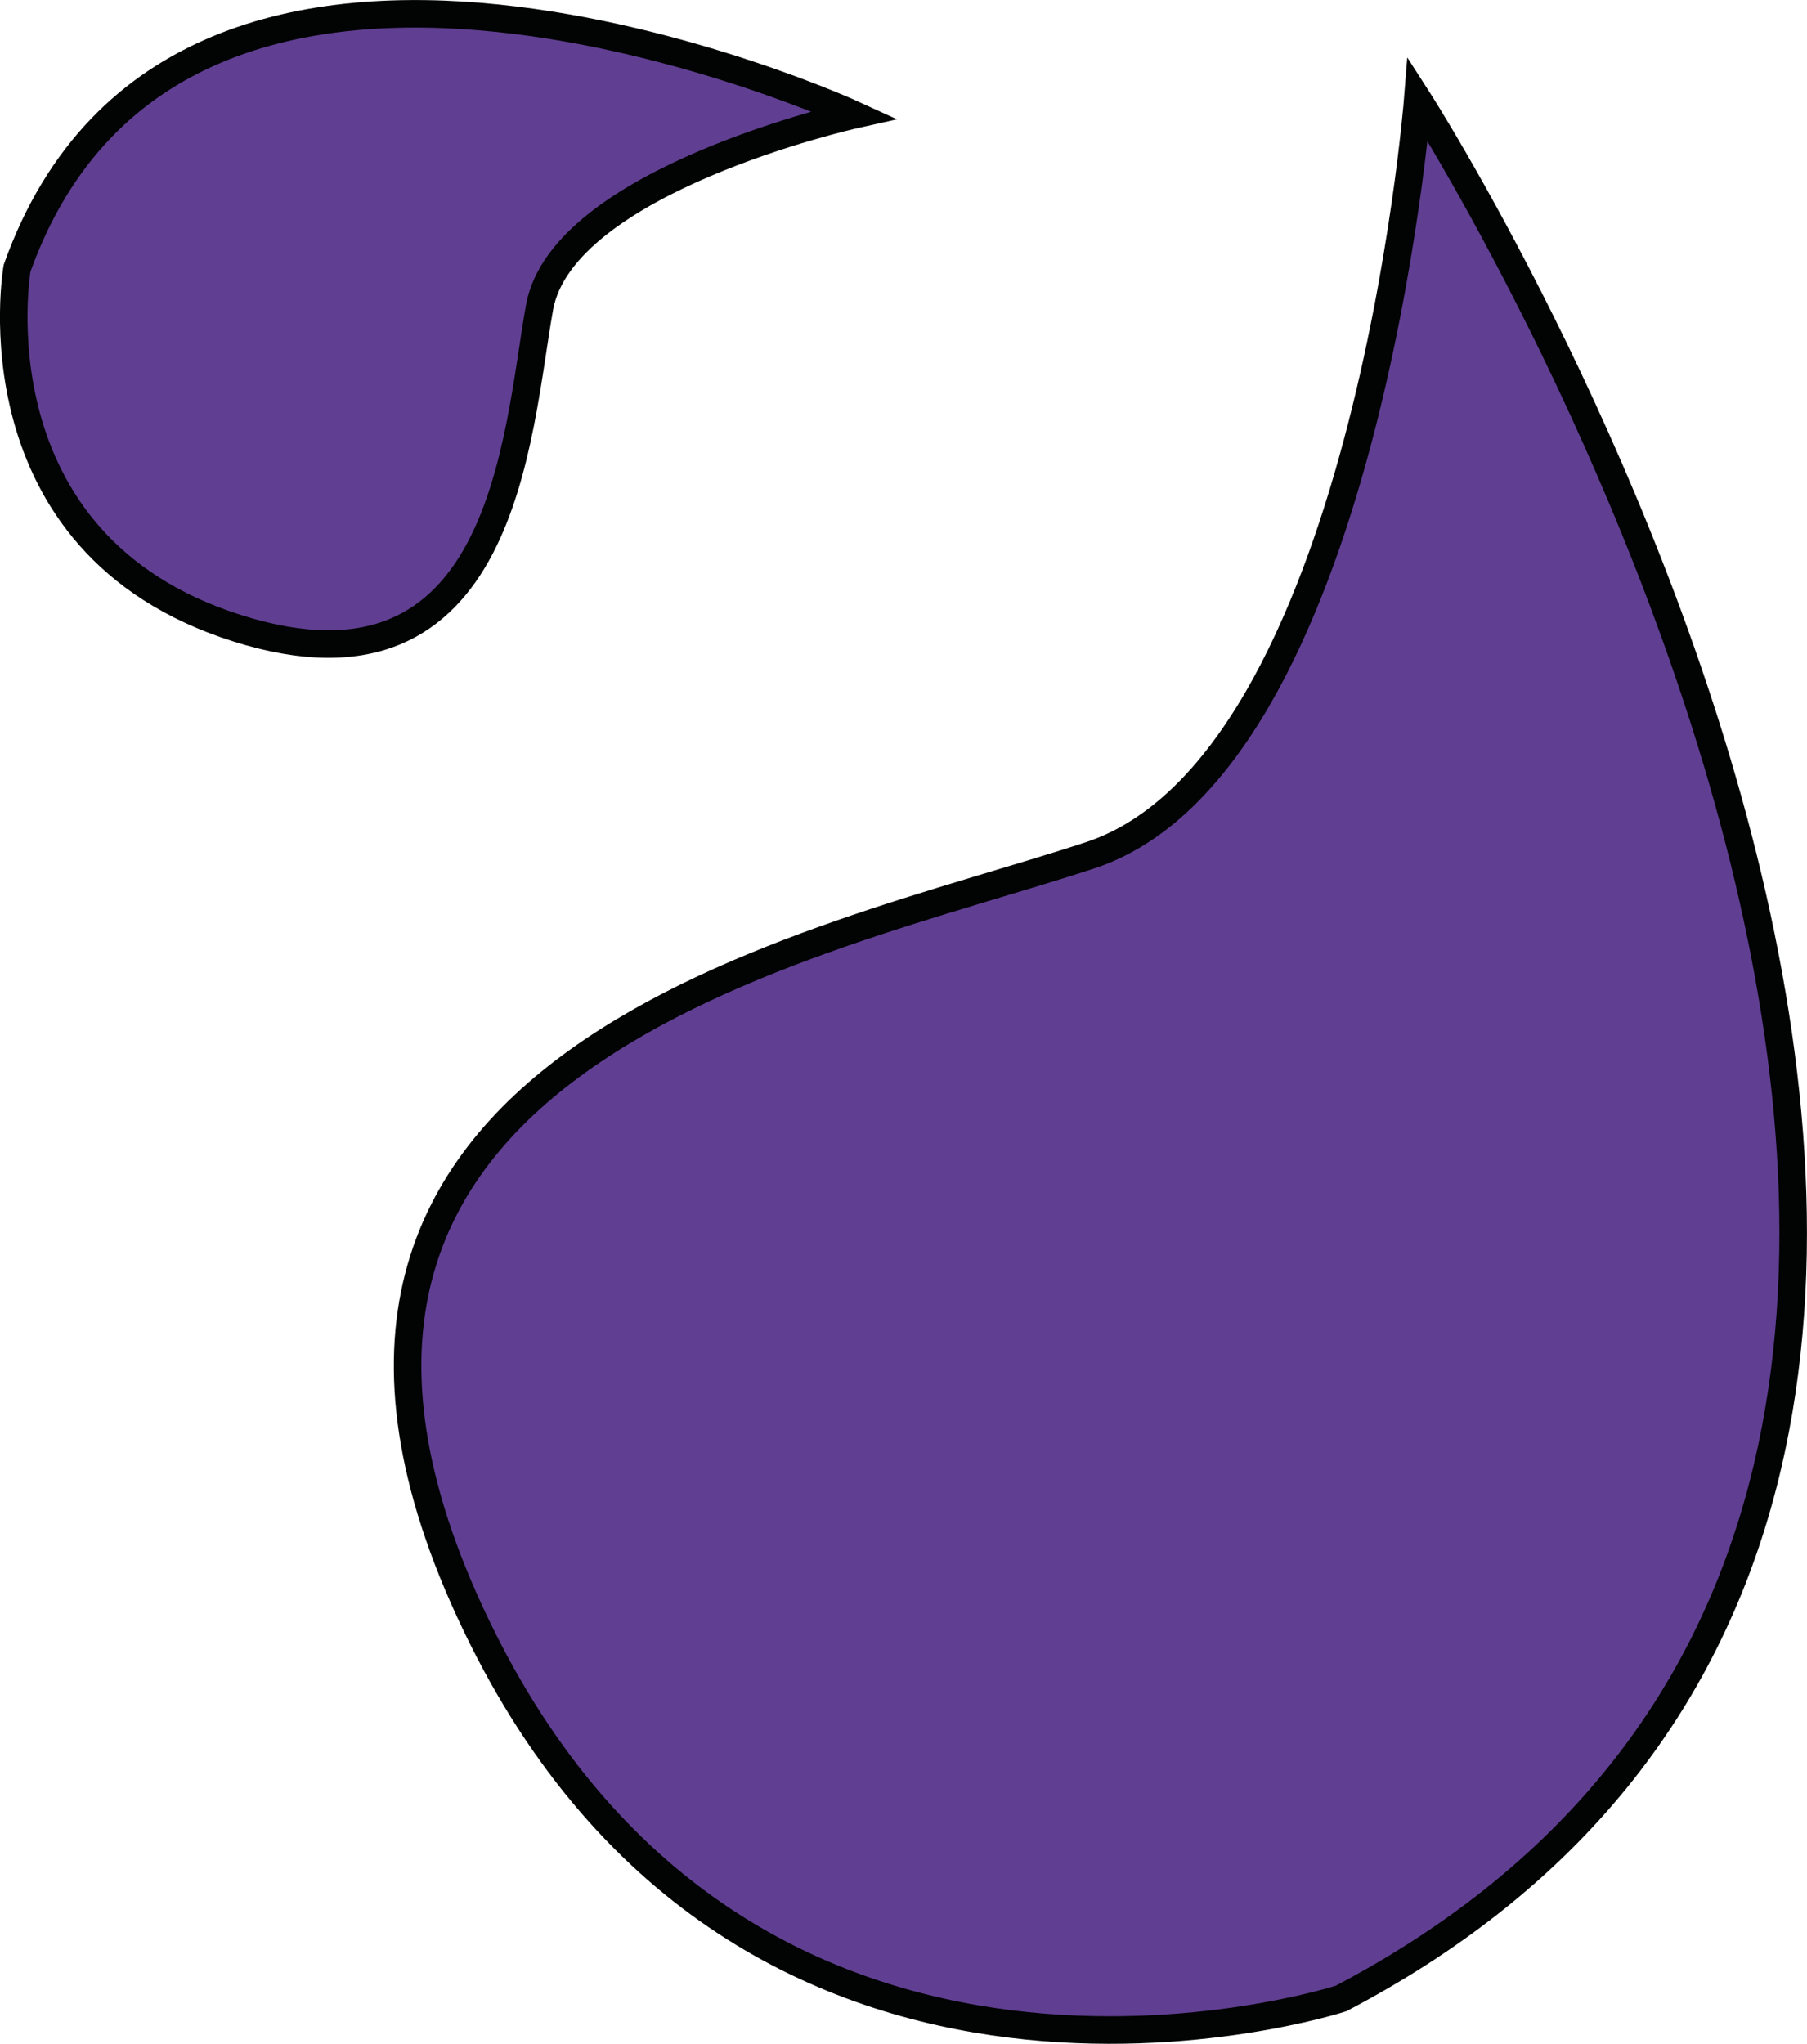 <svg id="Layer_1" data-name="Layer 1" xmlns="http://www.w3.org/2000/svg" viewBox="0 0 131.29 148.5"><defs><style>.cls-1{fill:#603f92;stroke:#020303;stroke-miterlimit:10;stroke-width:2px;}</style></defs><path class="cls-1" d="M75.52,26.13S26.68,3.7,14.7,37.28c0,0-3.49,20,16,26.16S51,49.4,52.66,40.13,75.52,26.13,75.52,26.13Z" transform="translate(-13.46 -17.79)"/><path class="cls-1" d="M116.47,25s64.94,101-5.58,138c0,0-43.16,14-62.88-27.22S72.7,86.53,92.68,79.93,116.47,25,116.47,25Z" transform="translate(-13.46 -17.79)"/></svg>